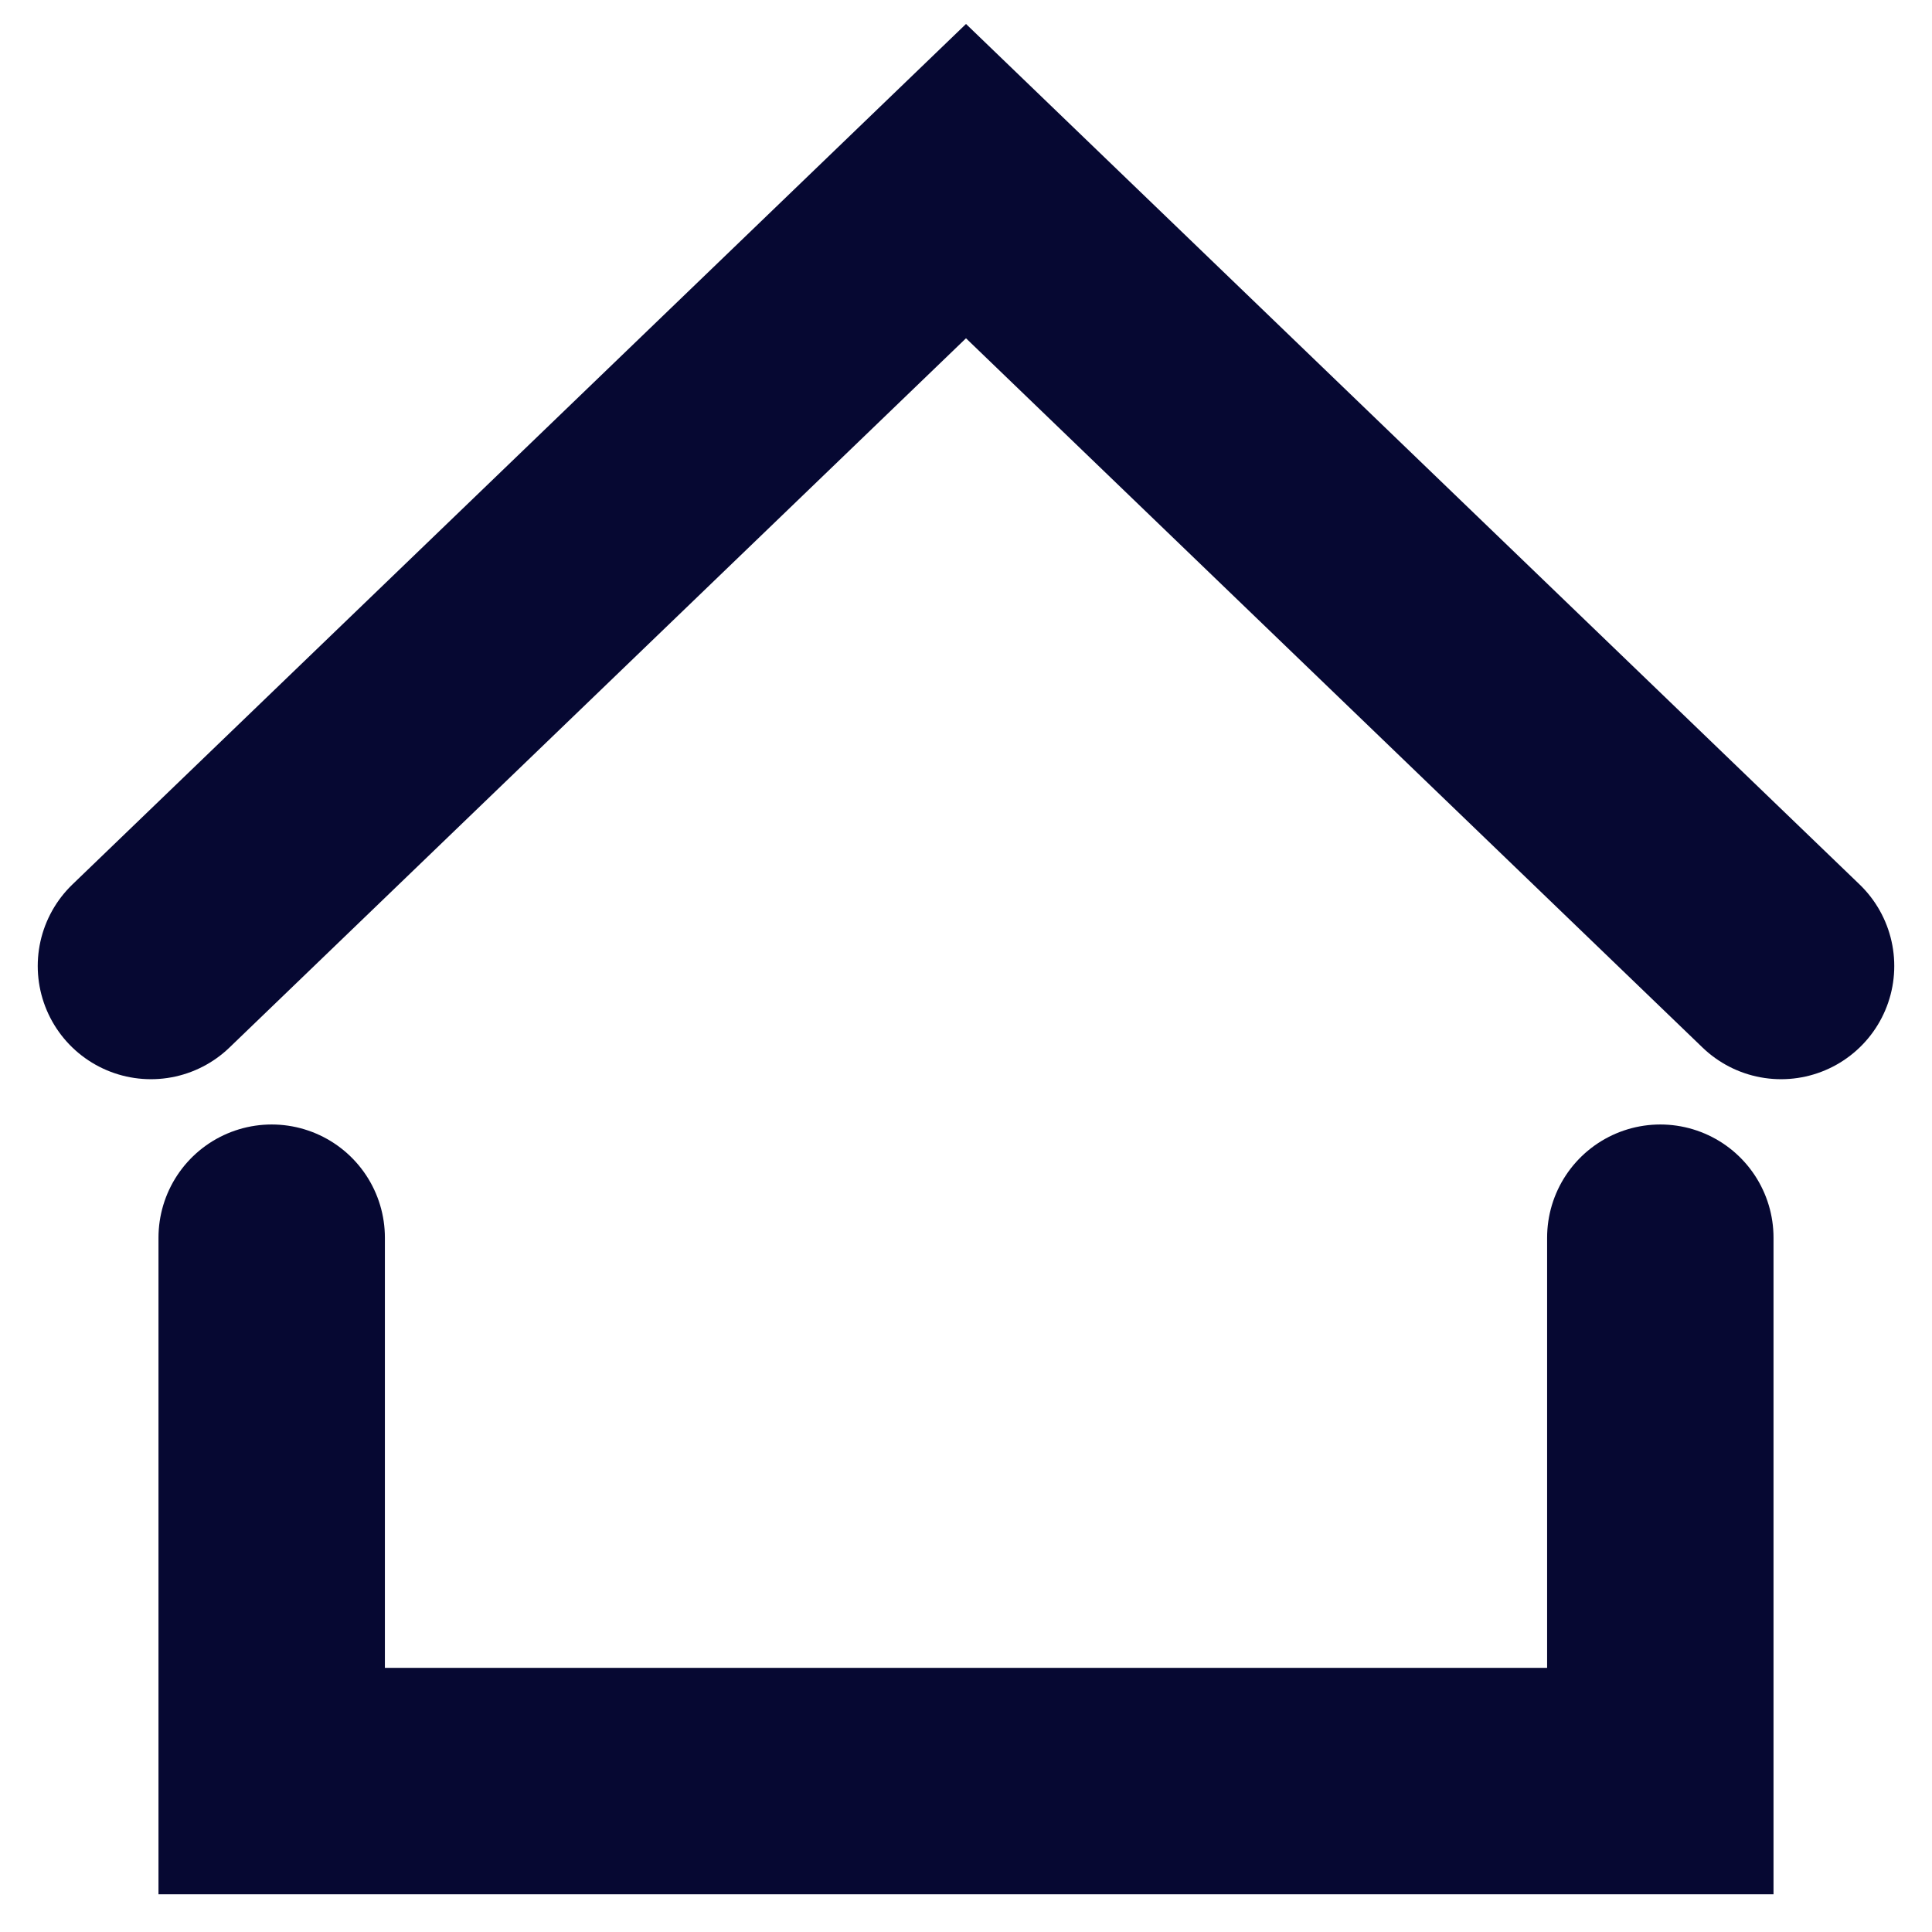 <svg width="64" height="64" viewBox="0 0 64 64" fill="none" xmlns="http://www.w3.org/2000/svg">
<path d="M59 32L32 6L5 32" stroke="#060832" stroke-width="7.5" stroke-linecap="round"/>
<path d="M9 41V59H55V41" stroke="#060832" stroke-width="7.5" stroke-linecap="round"/>
</svg>
